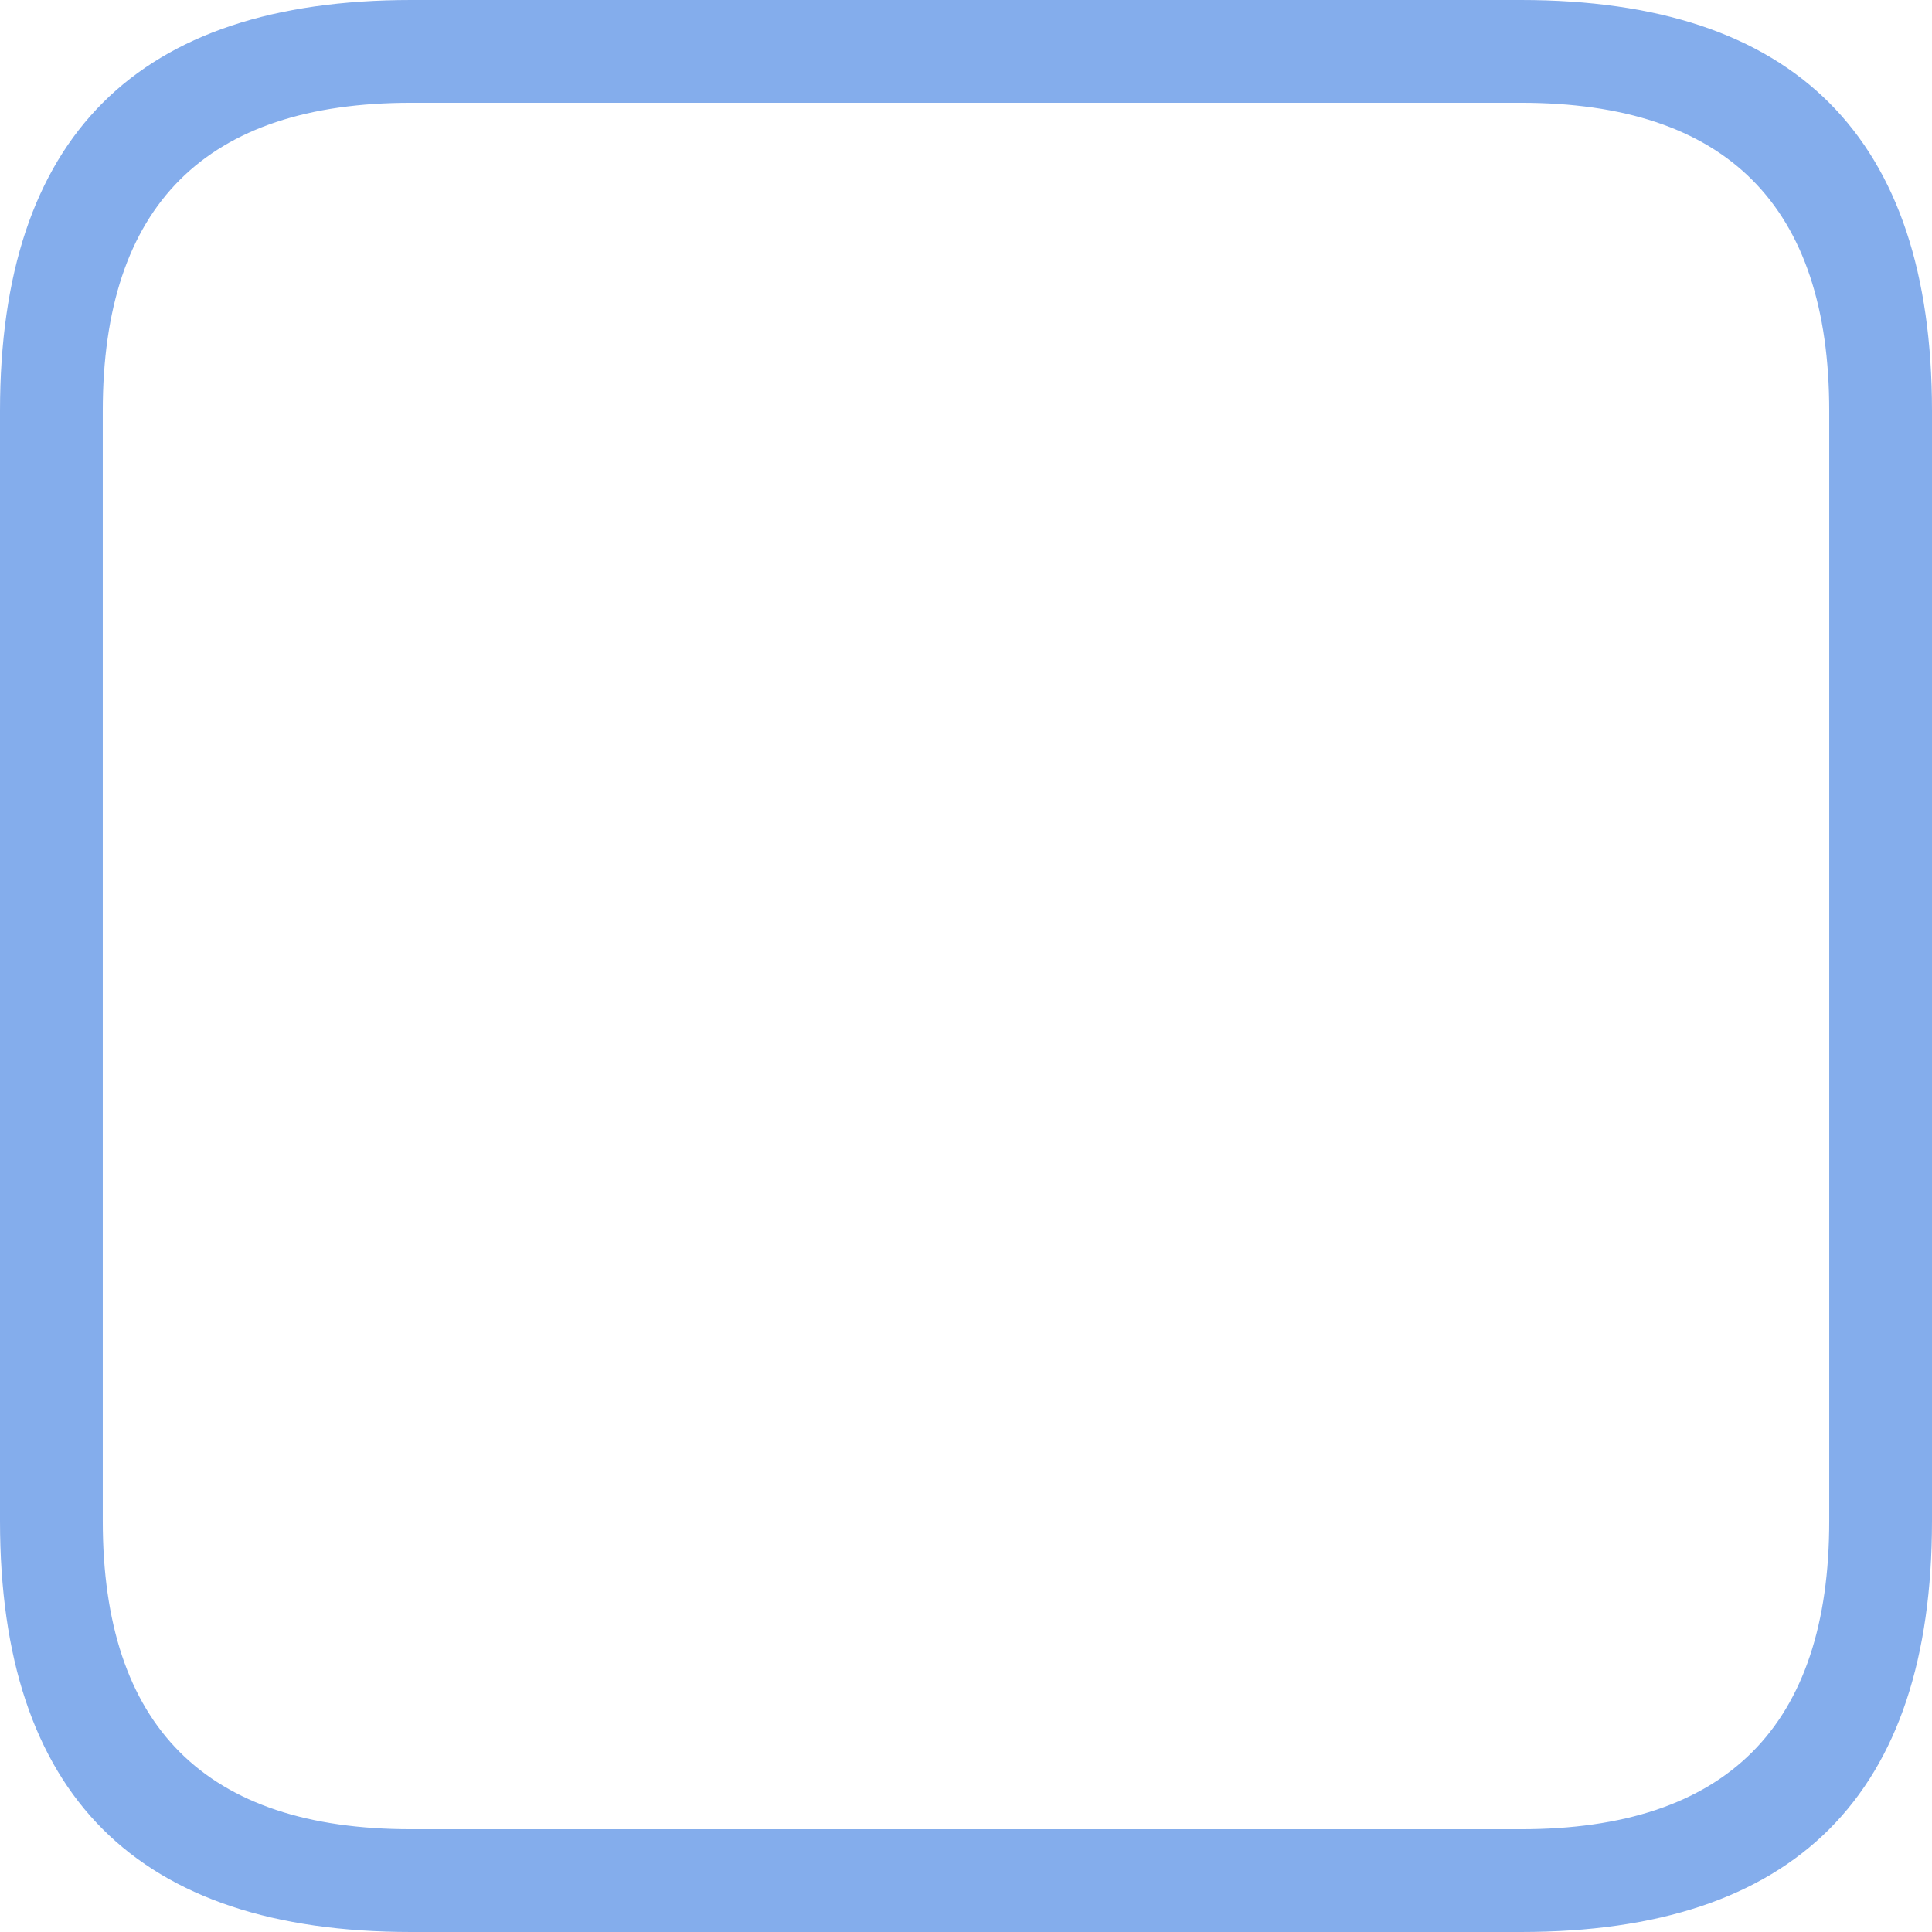 <?xml version="1.0" encoding="UTF-8" standalone="no"?>
<svg xmlns:ffdec="https://www.free-decompiler.com/flash" xmlns:xlink="http://www.w3.org/1999/xlink" ffdec:objectType="shape" height="47.0px" width="47.0px" xmlns="http://www.w3.org/2000/svg">
  <g transform="matrix(1.0, 0.0, 0.0, 1.0, 0.0, 0.0)">
    <path d="M10.0 0.0 L37.0 0.0 Q47.0 0.0 47.0 10.0 L47.0 37.0 Q47.0 47.0 37.0 47.0 L10.0 47.0 Q0.0 47.0 0.0 37.0 L0.0 10.0 Q0.0 0.0 10.0 0.0 M10.0 2.5 Q2.5 2.5 2.5 10.0 L2.5 37.0 Q2.5 44.5 10.0 44.5 L37.0 44.5 Q44.5 44.5 44.5 37.0 L44.5 10.0 Q44.5 2.5 37.0 2.5 L10.0 2.5" fill="#84adec" fill-rule="evenodd" stroke="none"/>
  </g>
</svg>
